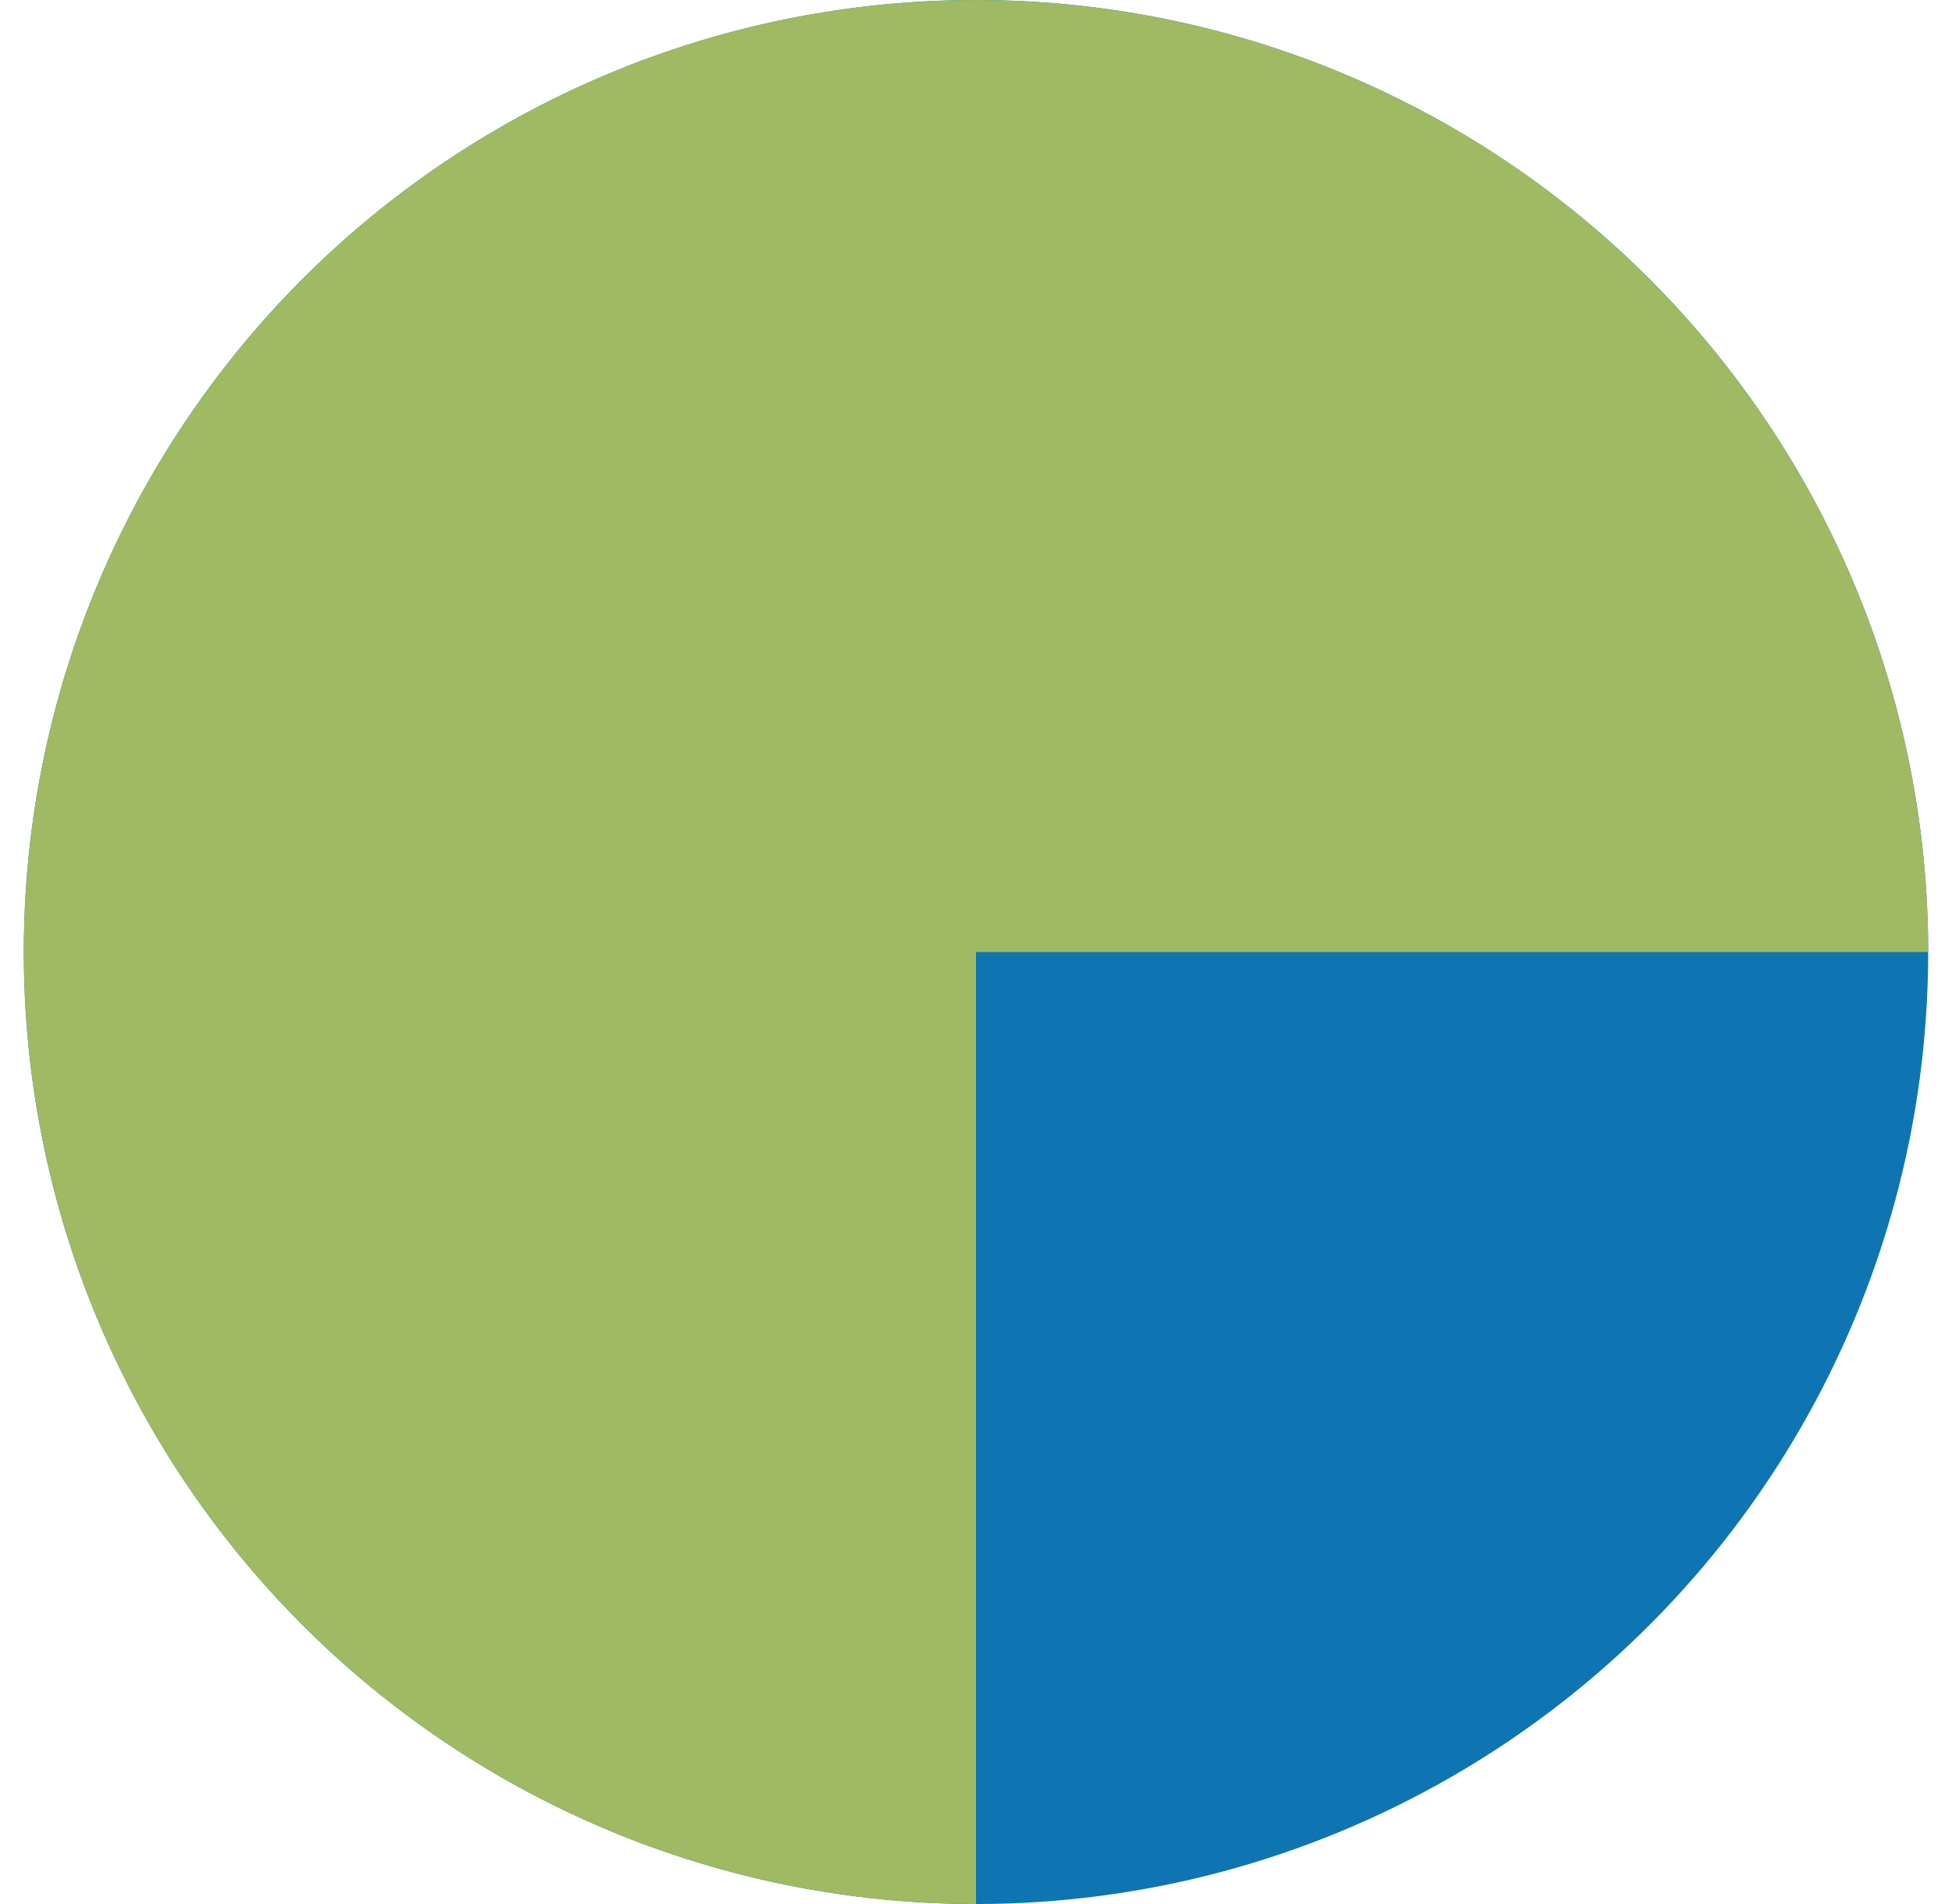<svg width="41" height="40" viewBox="0 0 41 40" fill="none" xmlns="http://www.w3.org/2000/svg">
<circle cx="20" cy="20" r="20" transform="matrix(-1 0 0 1 40.5 0)" fill="#0F75B2"/>
<path d="M40.5 20C40.5 16.044 39.327 12.178 37.129 8.889C34.932 5.6 31.808 3.036 28.154 1.522C24.499 0.009 20.478 -0.387 16.598 0.384C12.719 1.156 9.155 3.061 6.358 5.858C3.561 8.655 1.656 12.219 0.884 16.098C0.113 19.978 0.509 23.999 2.022 27.654C3.536 31.308 6.1 34.432 9.389 36.629C12.678 38.827 16.544 40 20.5 40L20.5 20L40.5 20Z" fill="#9FBA62"/>
</svg>
